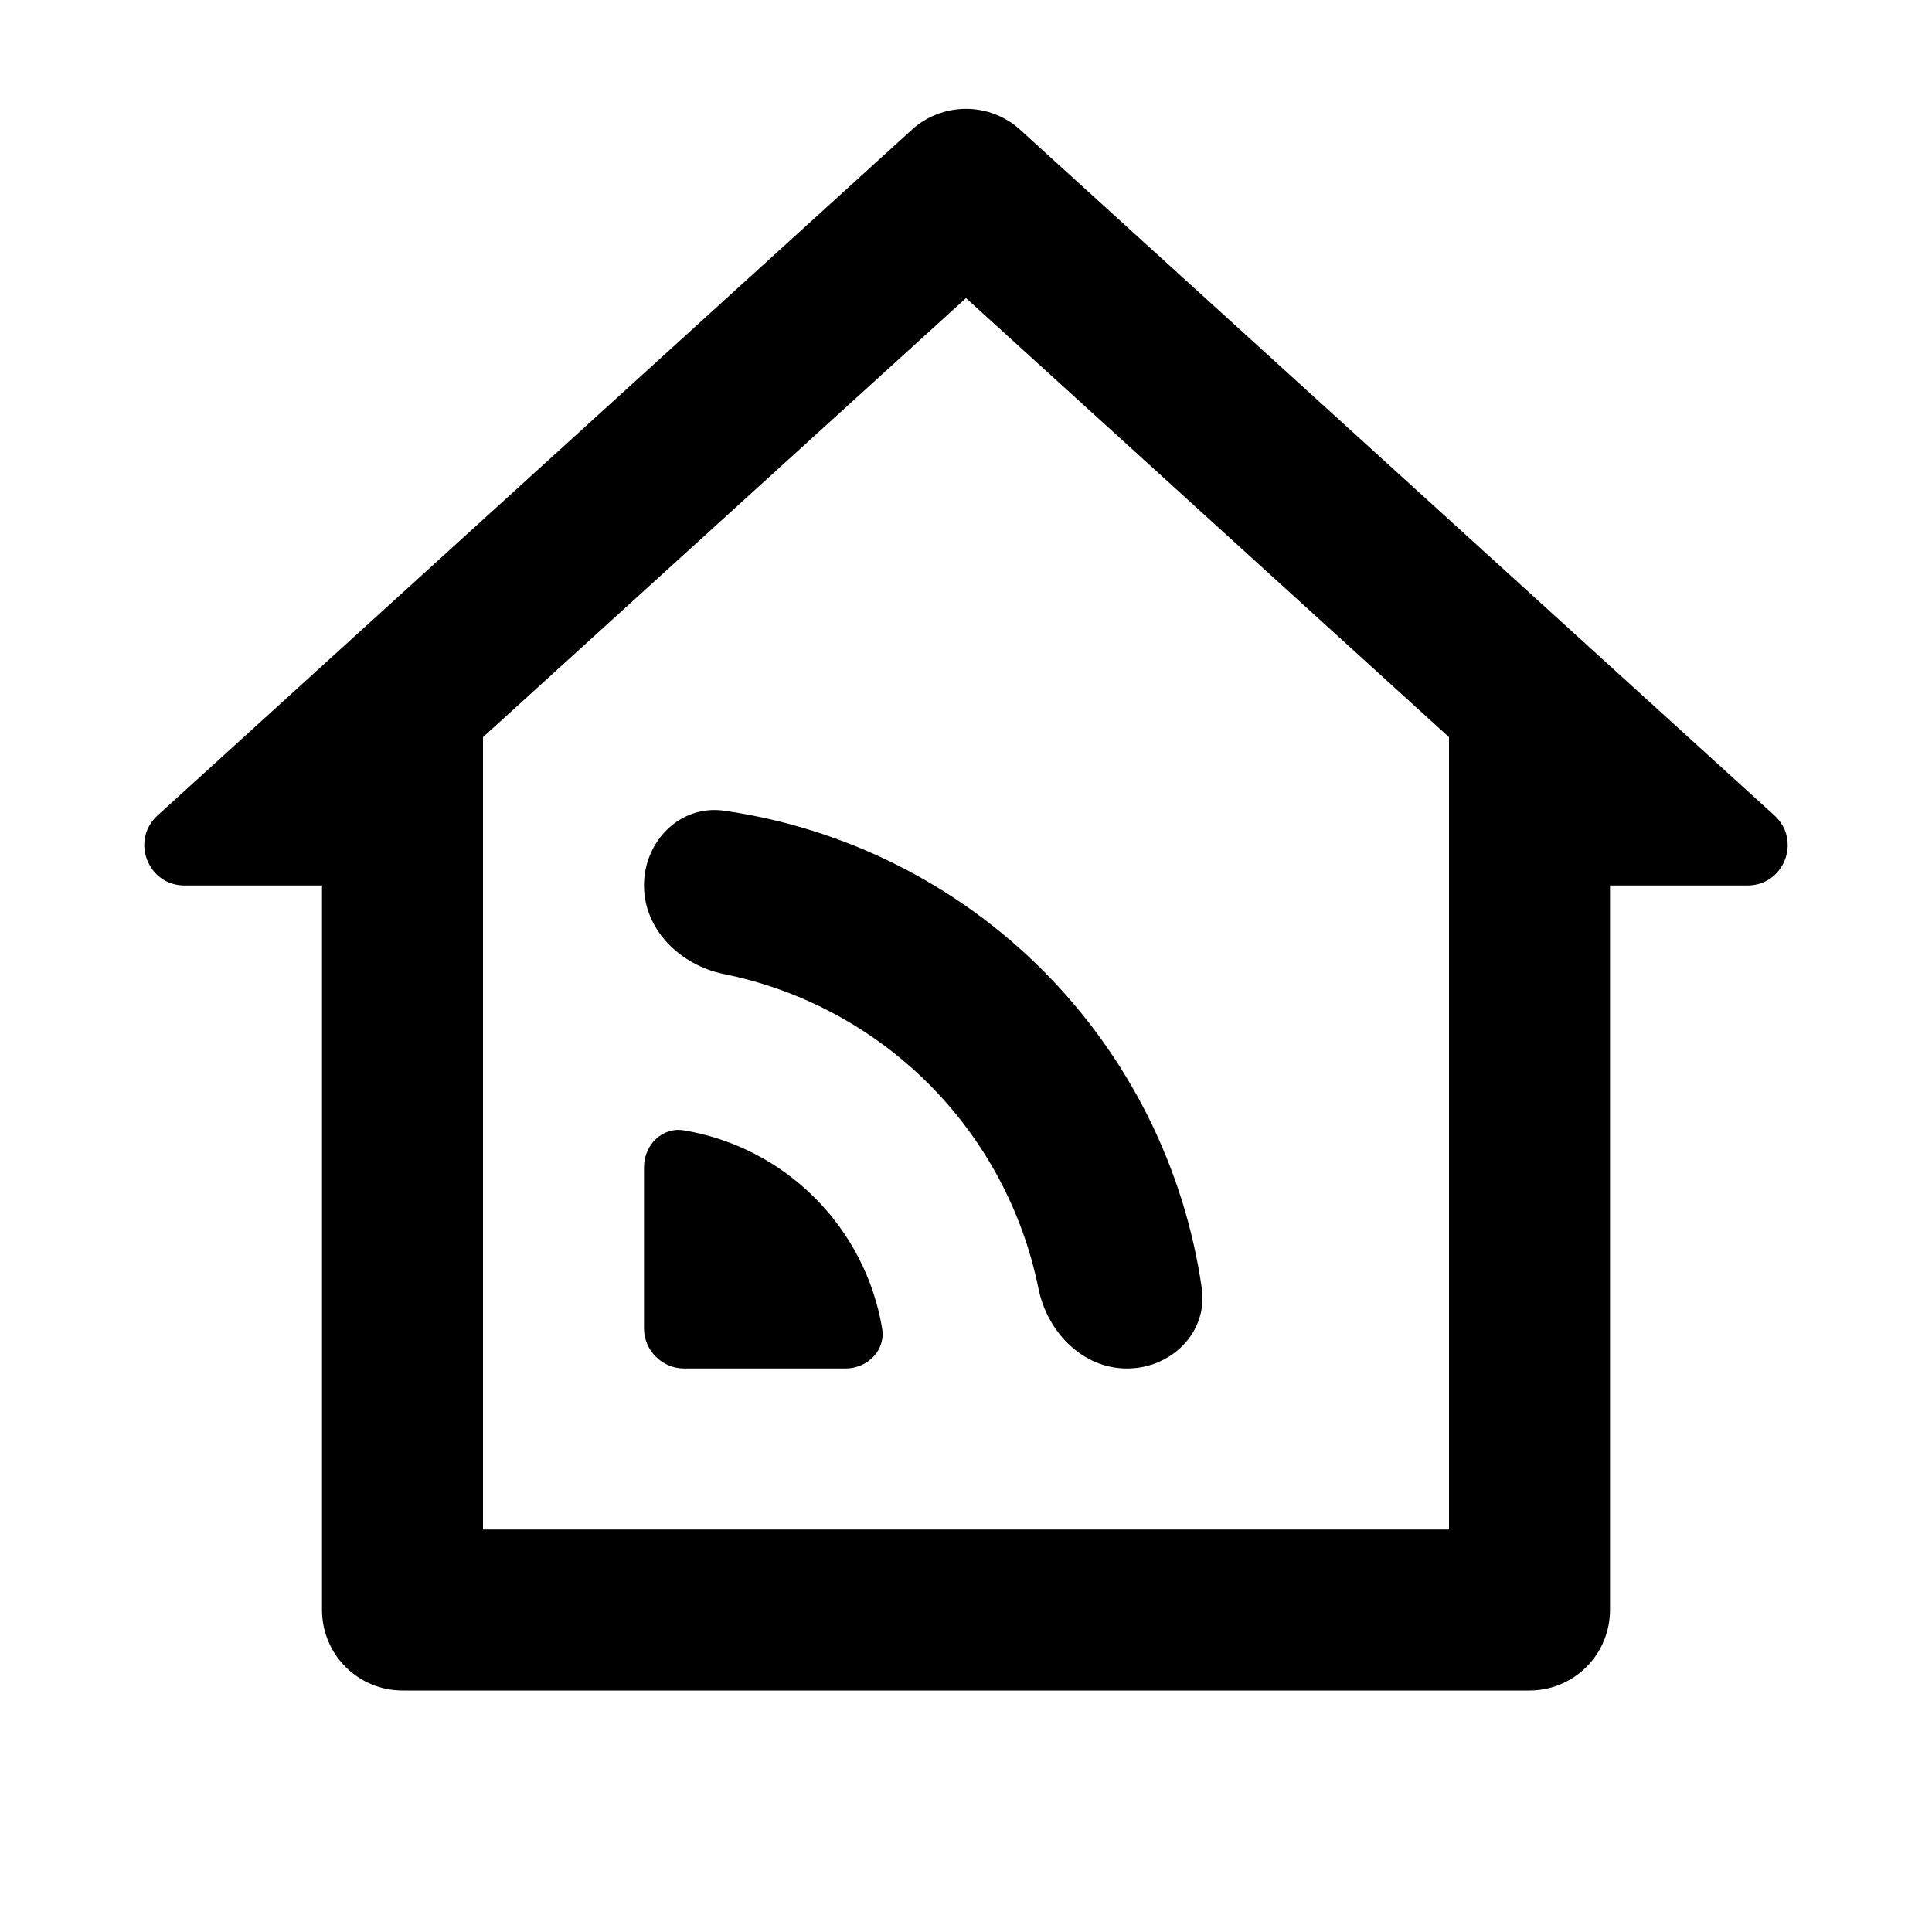 <svg width="24" height="24" viewBox="0 0 24 24" fill="none" xmlns="http://www.w3.org/2000/svg">
<path d="M6 19H18V9.157L12 3.703L6 9.157V19ZM19 21H5C4.735 21 4.48 20.895 4.293 20.707C4.105 20.52 4 20.265 4 20V11H2.293C1.836 11 1.619 10.438 1.957 10.13L11.327 1.612C11.511 1.444 11.751 1.352 12 1.352C12.249 1.352 12.489 1.444 12.673 1.612L22.043 10.13C22.381 10.438 22.164 11 21.707 11H20V20C20 20.265 19.895 20.52 19.707 20.707C19.52 20.895 19.265 21 19 21ZM8 11C8 10.448 8.45 9.993 8.997 10.071C10.485 10.285 11.874 10.975 12.95 12.05C14.025 13.126 14.715 14.515 14.929 16.003C15.007 16.55 14.552 17 14 17V17C13.448 17 13.01 16.548 12.9 16.007C12.707 15.051 12.236 14.165 11.536 13.464C10.835 12.764 9.949 12.293 8.993 12.1C8.452 11.99 8 11.552 8 11V11ZM8 14.5C8 14.224 8.225 13.996 8.498 14.042C9.109 14.144 9.677 14.435 10.121 14.879C10.565 15.323 10.856 15.891 10.958 16.502C11.004 16.775 10.776 17 10.5 17H8.5C8.224 17 8 16.776 8 16.5V14.5Z" fill="black"/>
</svg>
